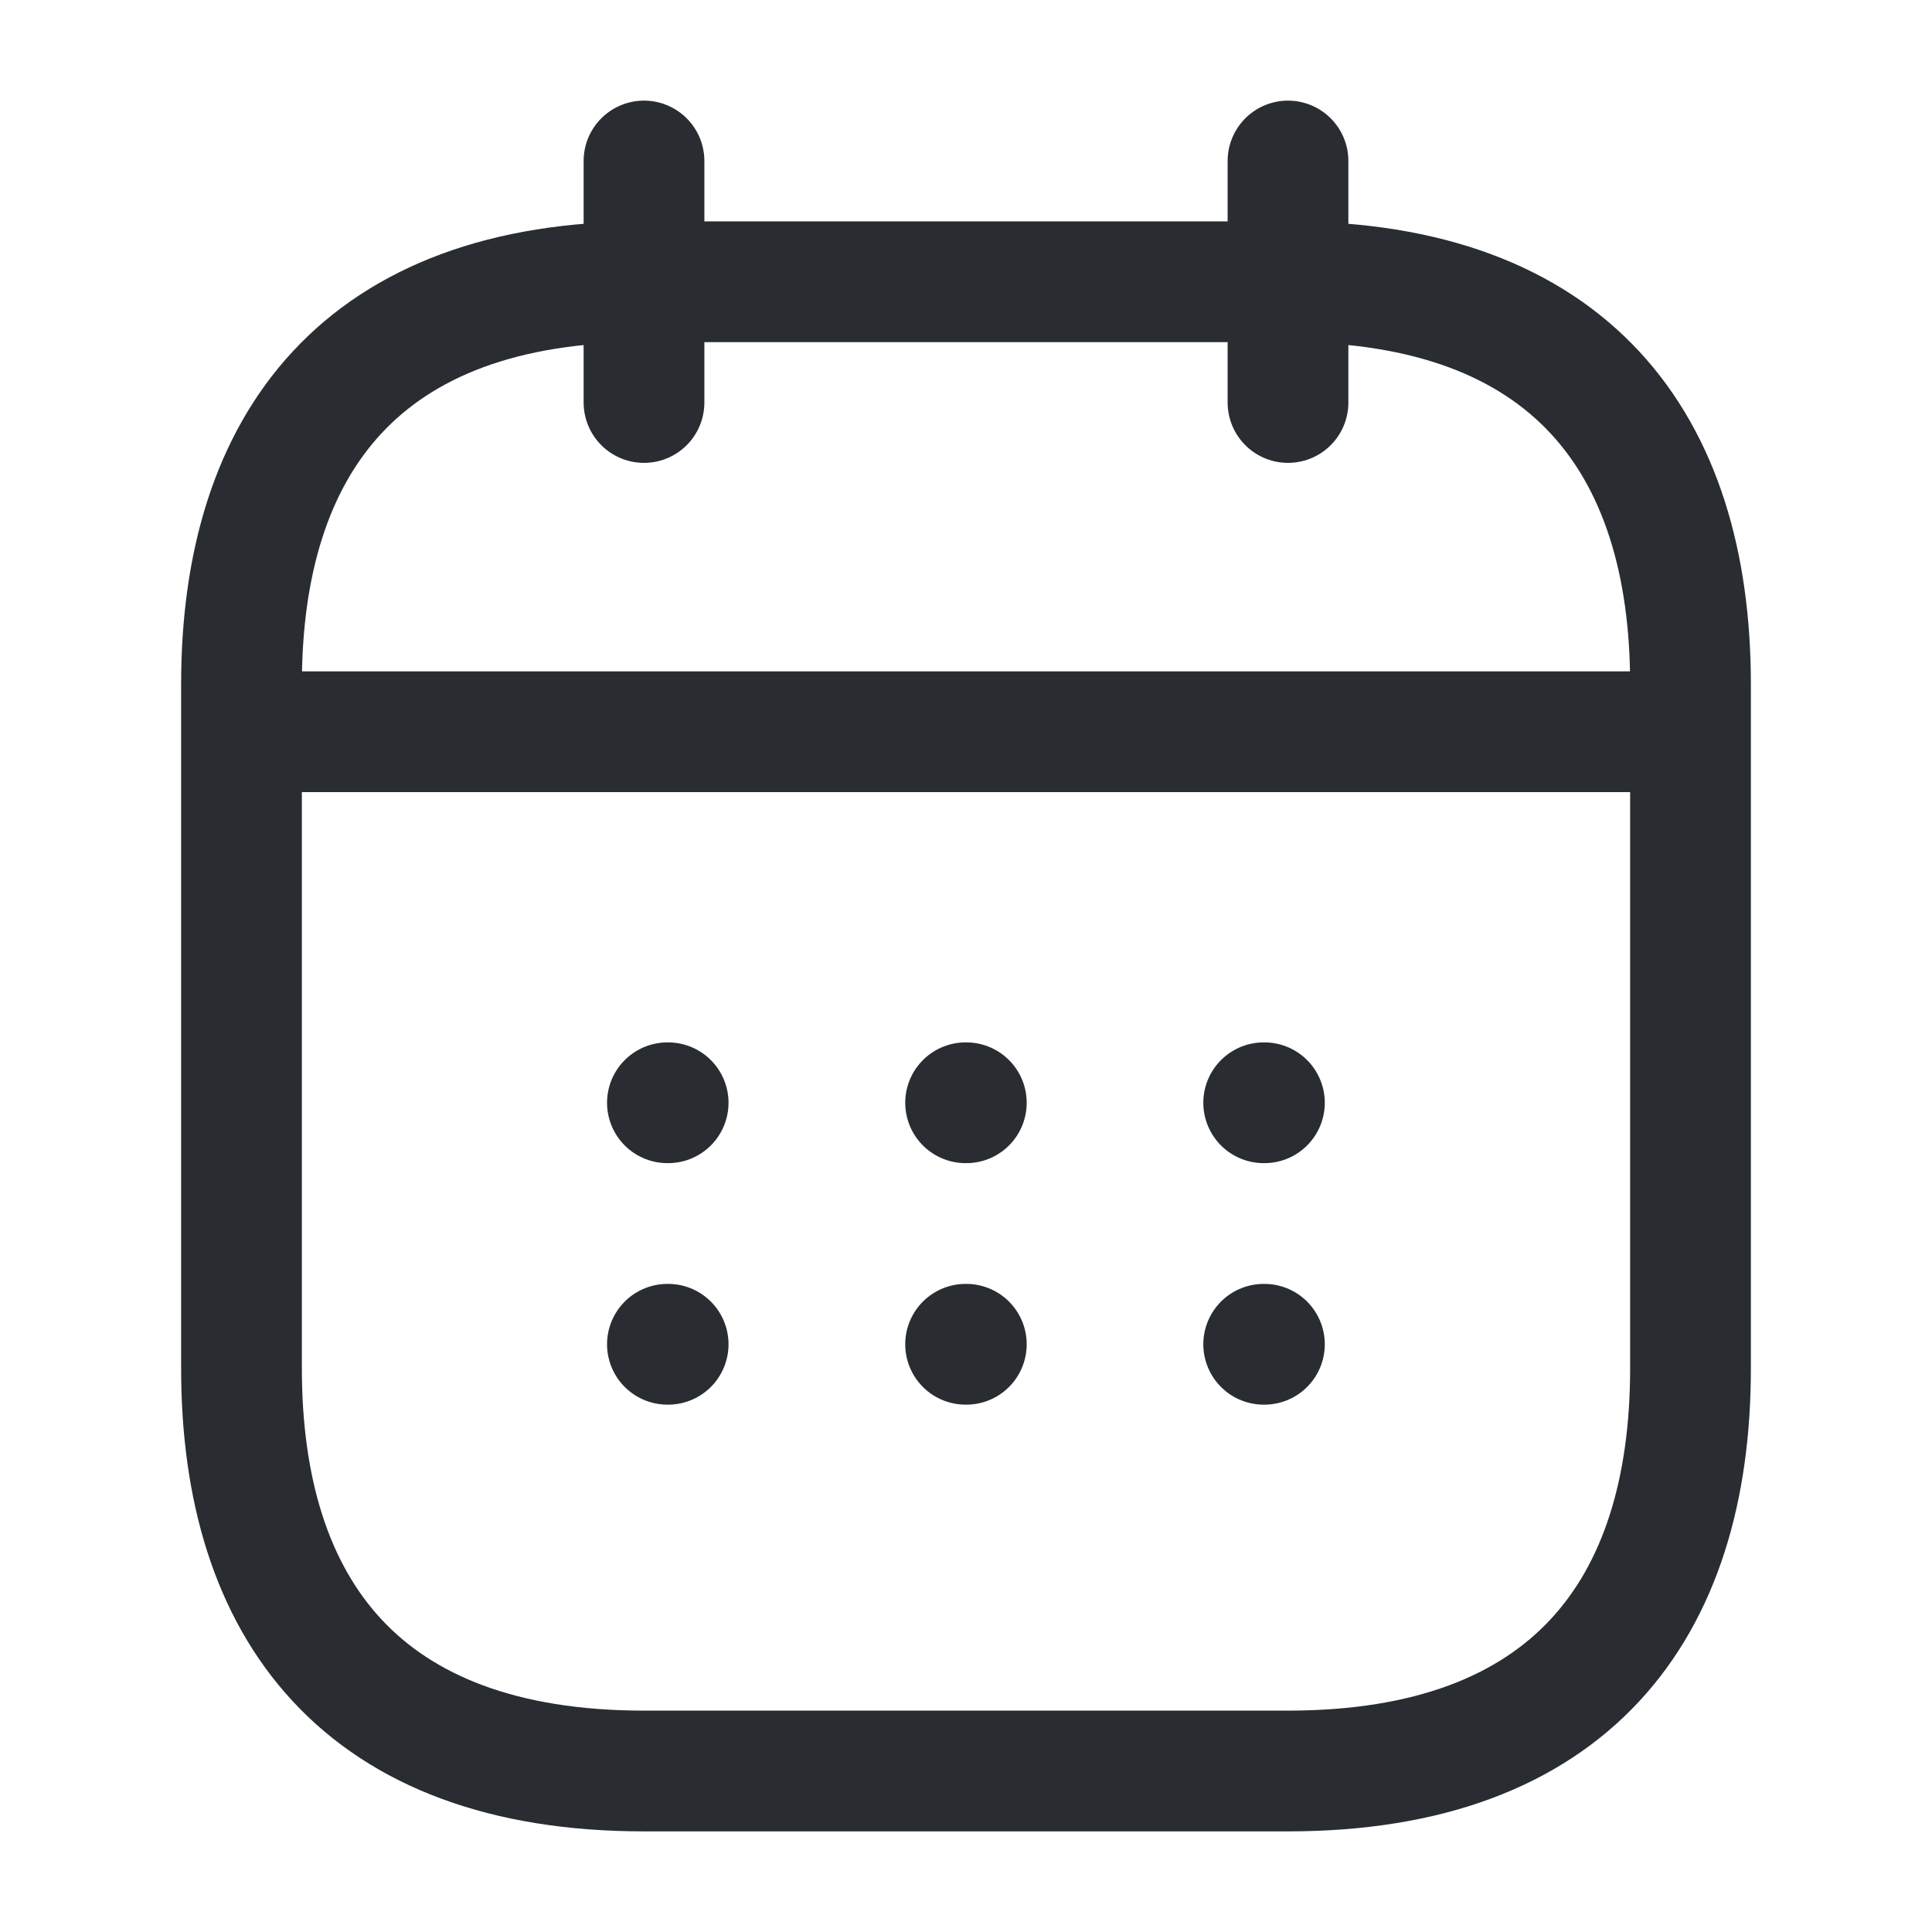 <svg width="24" height="24" viewBox="0 0 24 24" fill="none" xmlns="http://www.w3.org/2000/svg">
<path d="M8 2V5" stroke="#292D32" stroke-width="1.5" stroke-miterlimit="10" stroke-linecap="round" stroke-linejoin="round"/>
<path d="M16 2V5" stroke="#292D32" stroke-width="1.5" stroke-miterlimit="10" stroke-linecap="round" stroke-linejoin="round"/>
<path d="M3.5 9.09H20.5" stroke="#292D32" stroke-width="1.5" stroke-miterlimit="10" stroke-linecap="round" stroke-linejoin="round"/>
<path d="M21 8.5V17C21 20 19.5 22 16 22H8C4.5 22 3 20 3 17V8.5C3 5.5 4.5 3.5 8 3.5H16C19.5 3.5 21 5.5 21 8.5Z" stroke="#292D32" stroke-width="1.5" stroke-miterlimit="10" stroke-linecap="round" stroke-linejoin="round"/>
<path d="M15.698 13.699H15.707" stroke="#292D32" stroke-width="1.5" stroke-linecap="round" stroke-linejoin="round"/>
<path d="M15.698 16.699H15.707" stroke="#292D32" stroke-width="1.5" stroke-linecap="round" stroke-linejoin="round"/>
<path d="M11.995 13.699H12.004" stroke="#292D32" stroke-width="1.5" stroke-linecap="round" stroke-linejoin="round"/>
<path d="M11.995 16.699H12.004" stroke="#292D32" stroke-width="1.5" stroke-linecap="round" stroke-linejoin="round"/>
<path d="M8.291 13.699H8.3" stroke="#292D32" stroke-width="1.5" stroke-linecap="round" stroke-linejoin="round"/>
<path d="M8.291 16.699H8.3" stroke="#292D32" stroke-width="1.5" stroke-linecap="round" stroke-linejoin="round"/>
</svg>

